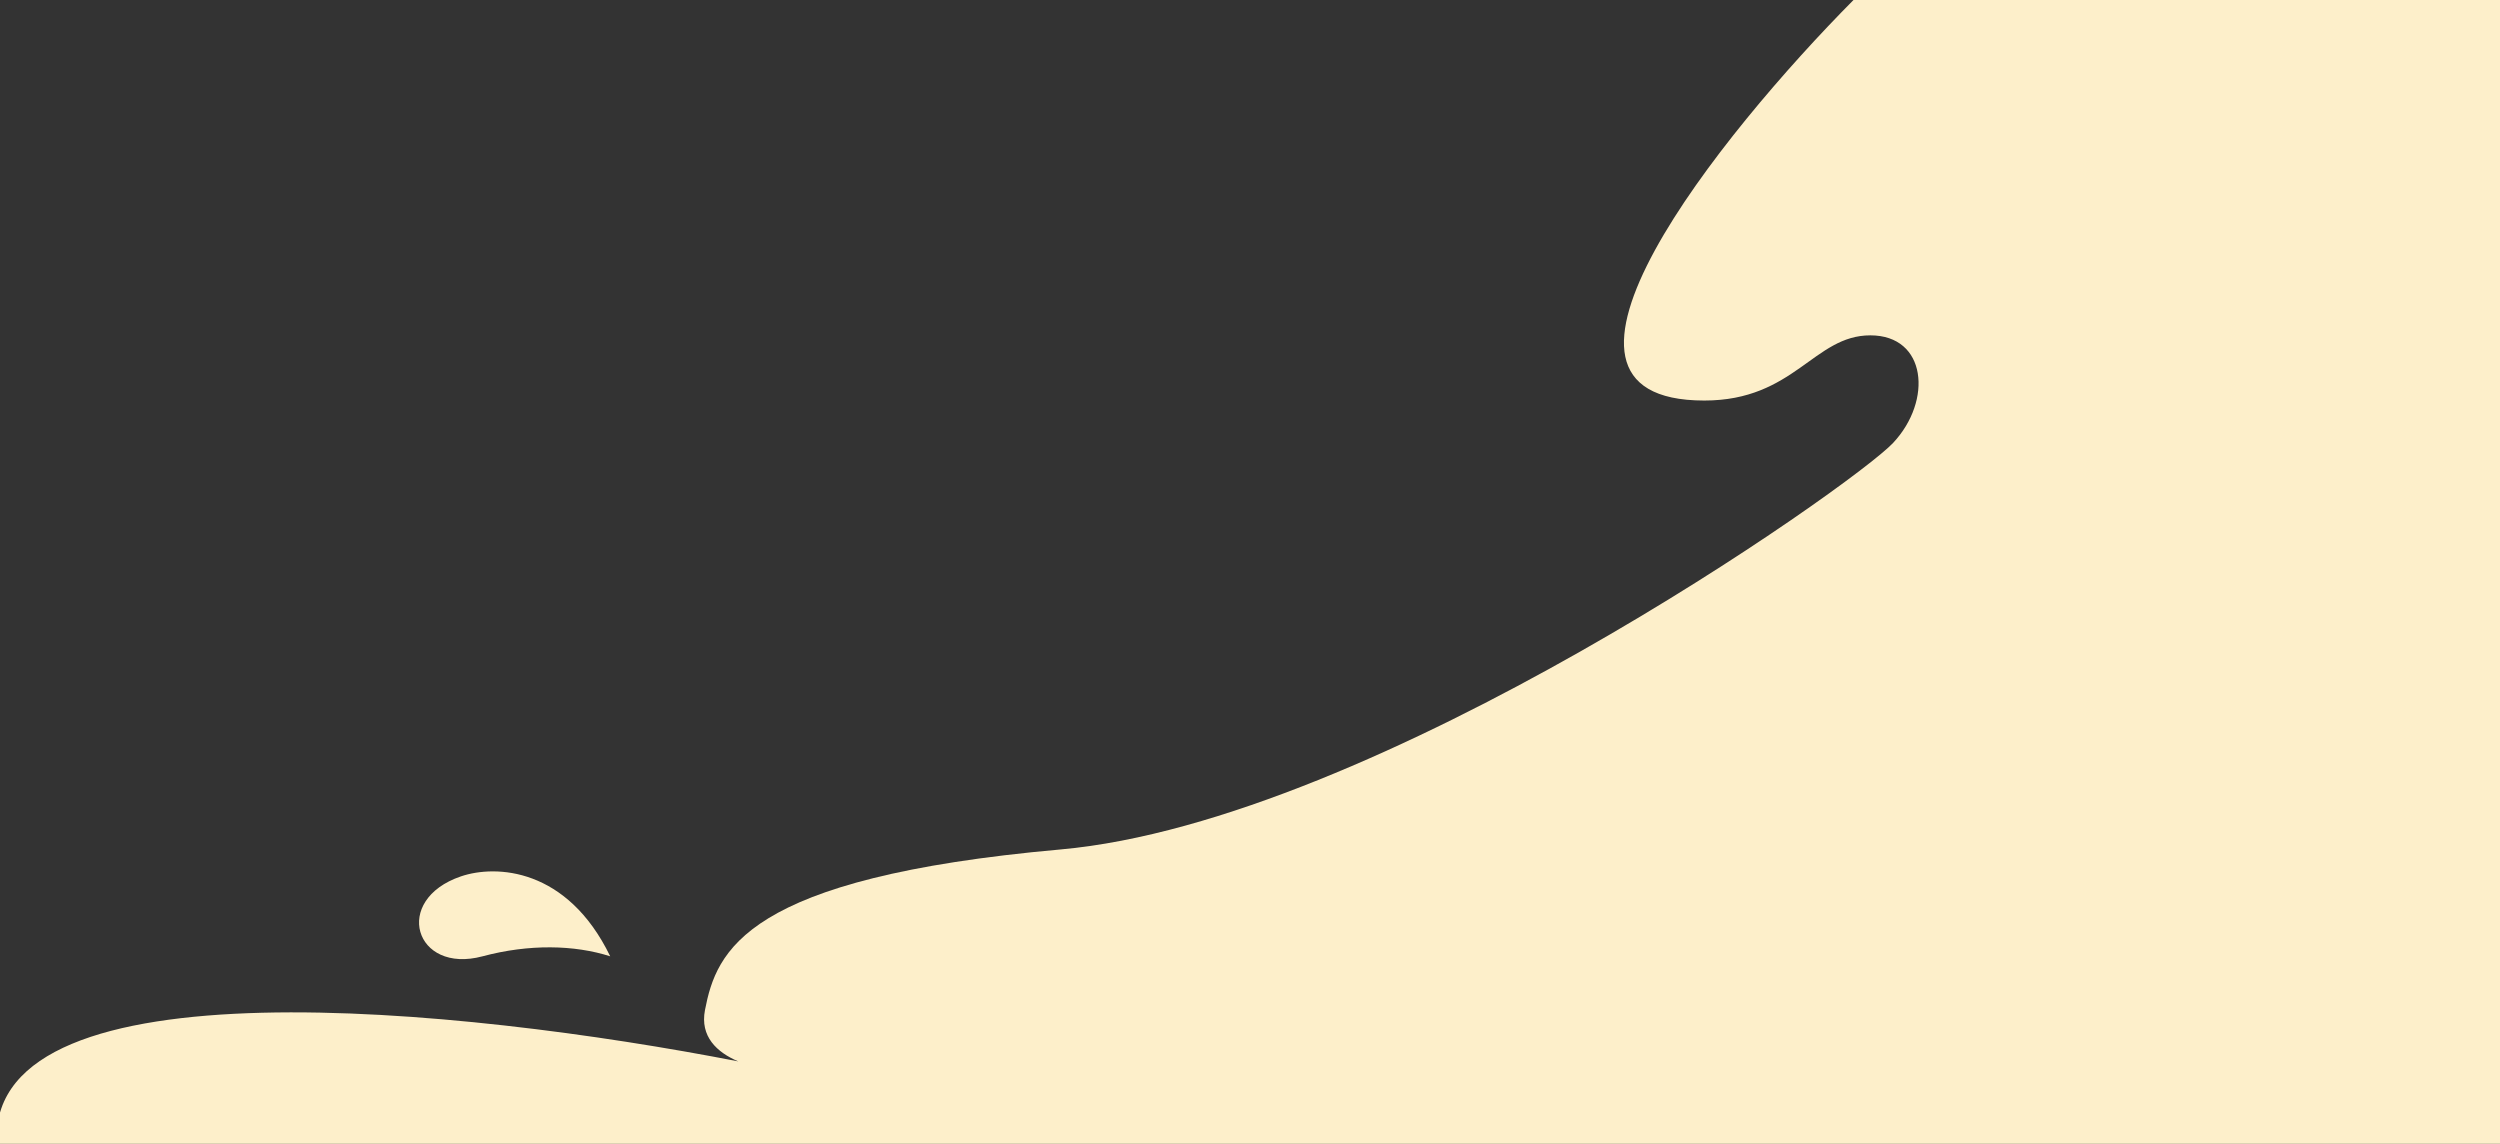 <svg width="1860" height="851" viewBox="0 0 1860 851" fill="none" xmlns="http://www.w3.org/2000/svg">
<rect x="0" y="0" width="1860" height="851" fill="#333333" stroke="none"/>
<path d="M1268 298C1120.4 298 1280.5 99.333 1379 0H1860V851H-2.5V848C-5.505 713.892 342.868 749.504 549.288 789.677C533.286 782.927 520.714 771.099 524.5 751.5C533 707.5 554 653 789 632C1024 611 1379 361 1408.5 329.5C1438 298 1433.5 249.5 1391.5 249.5C1349.5 249.5 1335 298 1268 298Z" fill="#FDEFCA"/>
<path d="M343 652C368.858 643.227 422 645.5 454 711.5C427.5 703 393.809 702.195 359 711.5C308.5 725 291.5 669.473 343 652Z" fill="#FDEFCA"/>
</svg>
